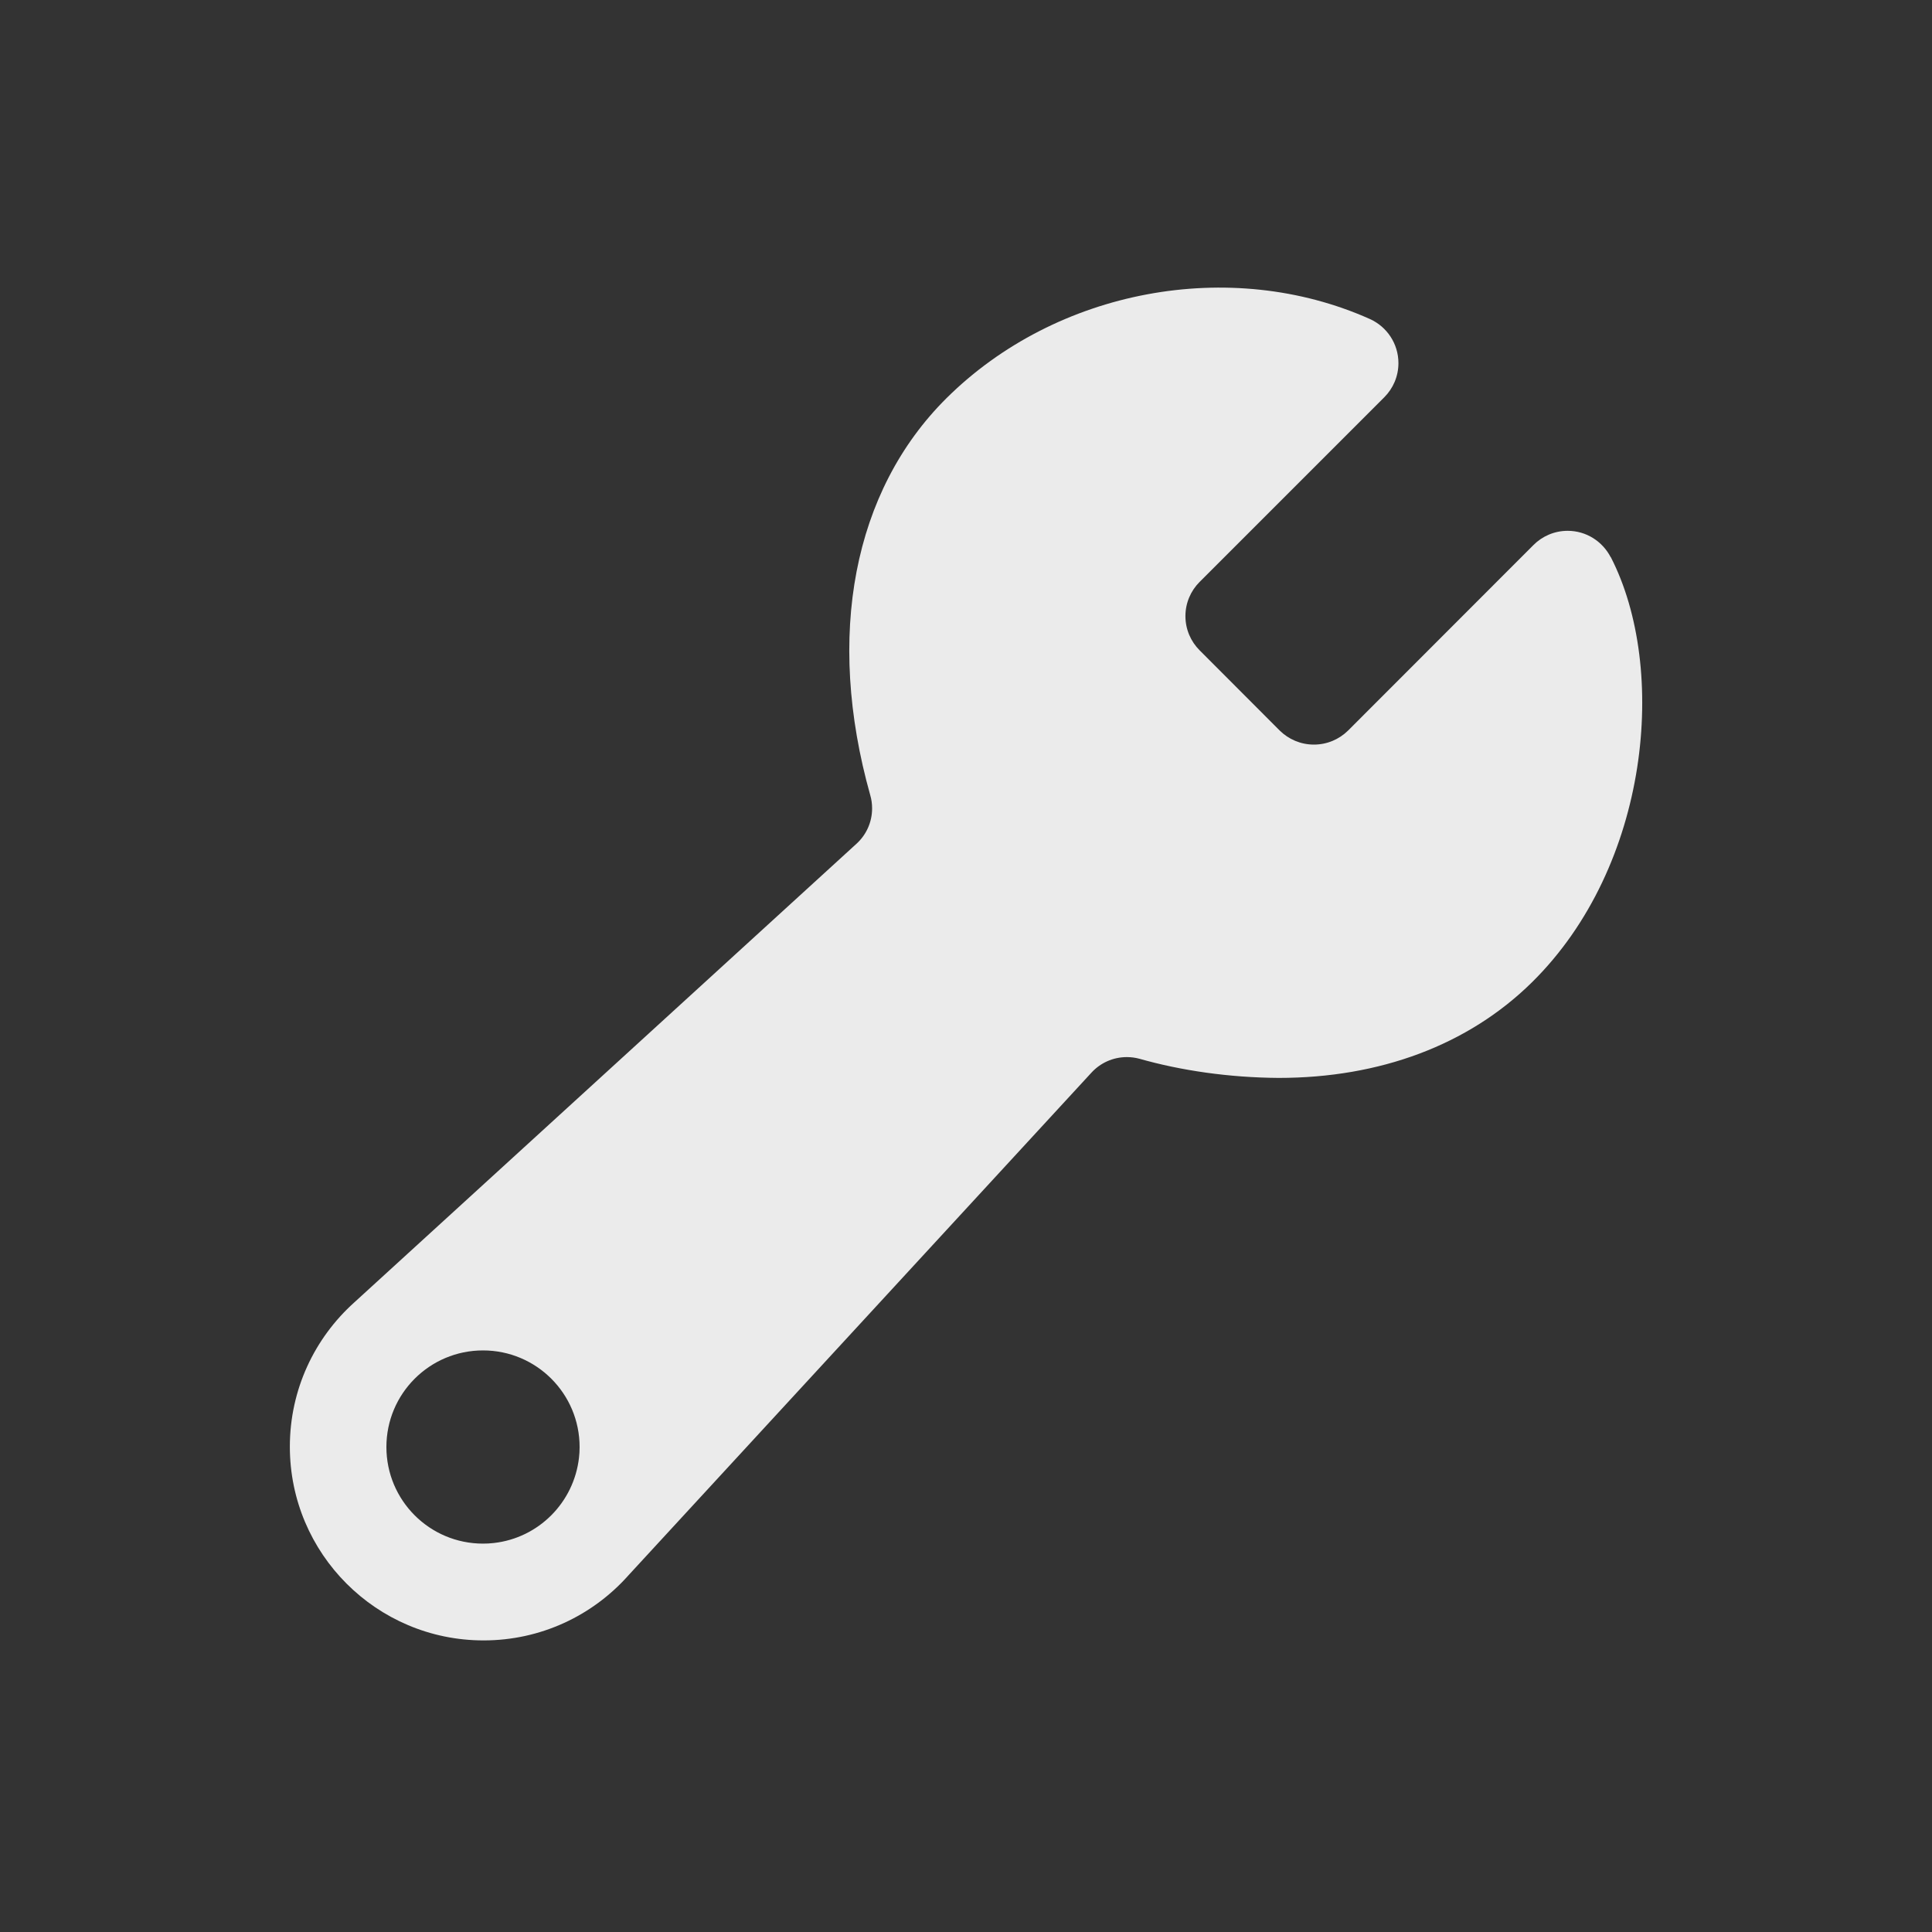 <!-- Generated by IcoMoon.io -->
<svg version="1.1" xmlns="http://www.w3.org/2000/svg" width="40" height="40" viewBox="0 0 40 40">
<rect x="0" y="0" width="40" height="40" fill="#333333" stroke="none"/>
<title>io-build</title>
<path fill="#ebebeb" d="M33.346 11.533v0c-0.17-0.325-0.504-0.543-0.889-0.543-0.276 0-0.526 0.112-0.707 0.293v0l-3.84 3.843c-0.182 0.179-0.432 0.29-0.707 0.29s-0.525-0.111-0.707-0.29l0 0-1.66-1.663c-0.181-0.181-0.293-0.431-0.293-0.707s0.112-0.526 0.293-0.707l3.824-3.824c0.181-0.181 0.293-0.431 0.293-0.707 0-0.404-0.24-0.753-0.585-0.91l-0.006-0.003c-2.888-1.291-6.493-0.617-8.766 1.639-1.931 1.918-2.507 4.914-1.578 8.221 0.024 0.081 0.038 0.175 0.038 0.271 0 0.288-0.122 0.547-0.318 0.728l-0.001 0.001-10.405 9.503c-0.819 0.737-1.331 1.801-1.331 2.984 0 2.215 1.796 4.011 4.011 4.011 1.183 0 2.246-0.512 2.98-1.326l0.003-0.004 9.605-10.428c0.182-0.197 0.442-0.319 0.73-0.319 0.091 0 0.179 0.012 0.263 0.035l-0.007-0.002c0.864 0.246 1.858 0.391 2.885 0.398l0.004 0c2.087 0 3.919-0.676 5.241-1.978 2.447-2.411 2.82-6.499 1.633-8.806zM10.217 31.947c-0.065 0.008-0.141 0.012-0.217 0.012-1.105 0-2-0.895-2-2s0.895-2 2-2c1.105 0 2 0.895 2 2 0 0.076-0.004 0.151-0.013 0.225l0.001-0.009c-0.104 0.933-0.838 1.667-1.762 1.771l-0.009 0.001z"></path>
</svg>
